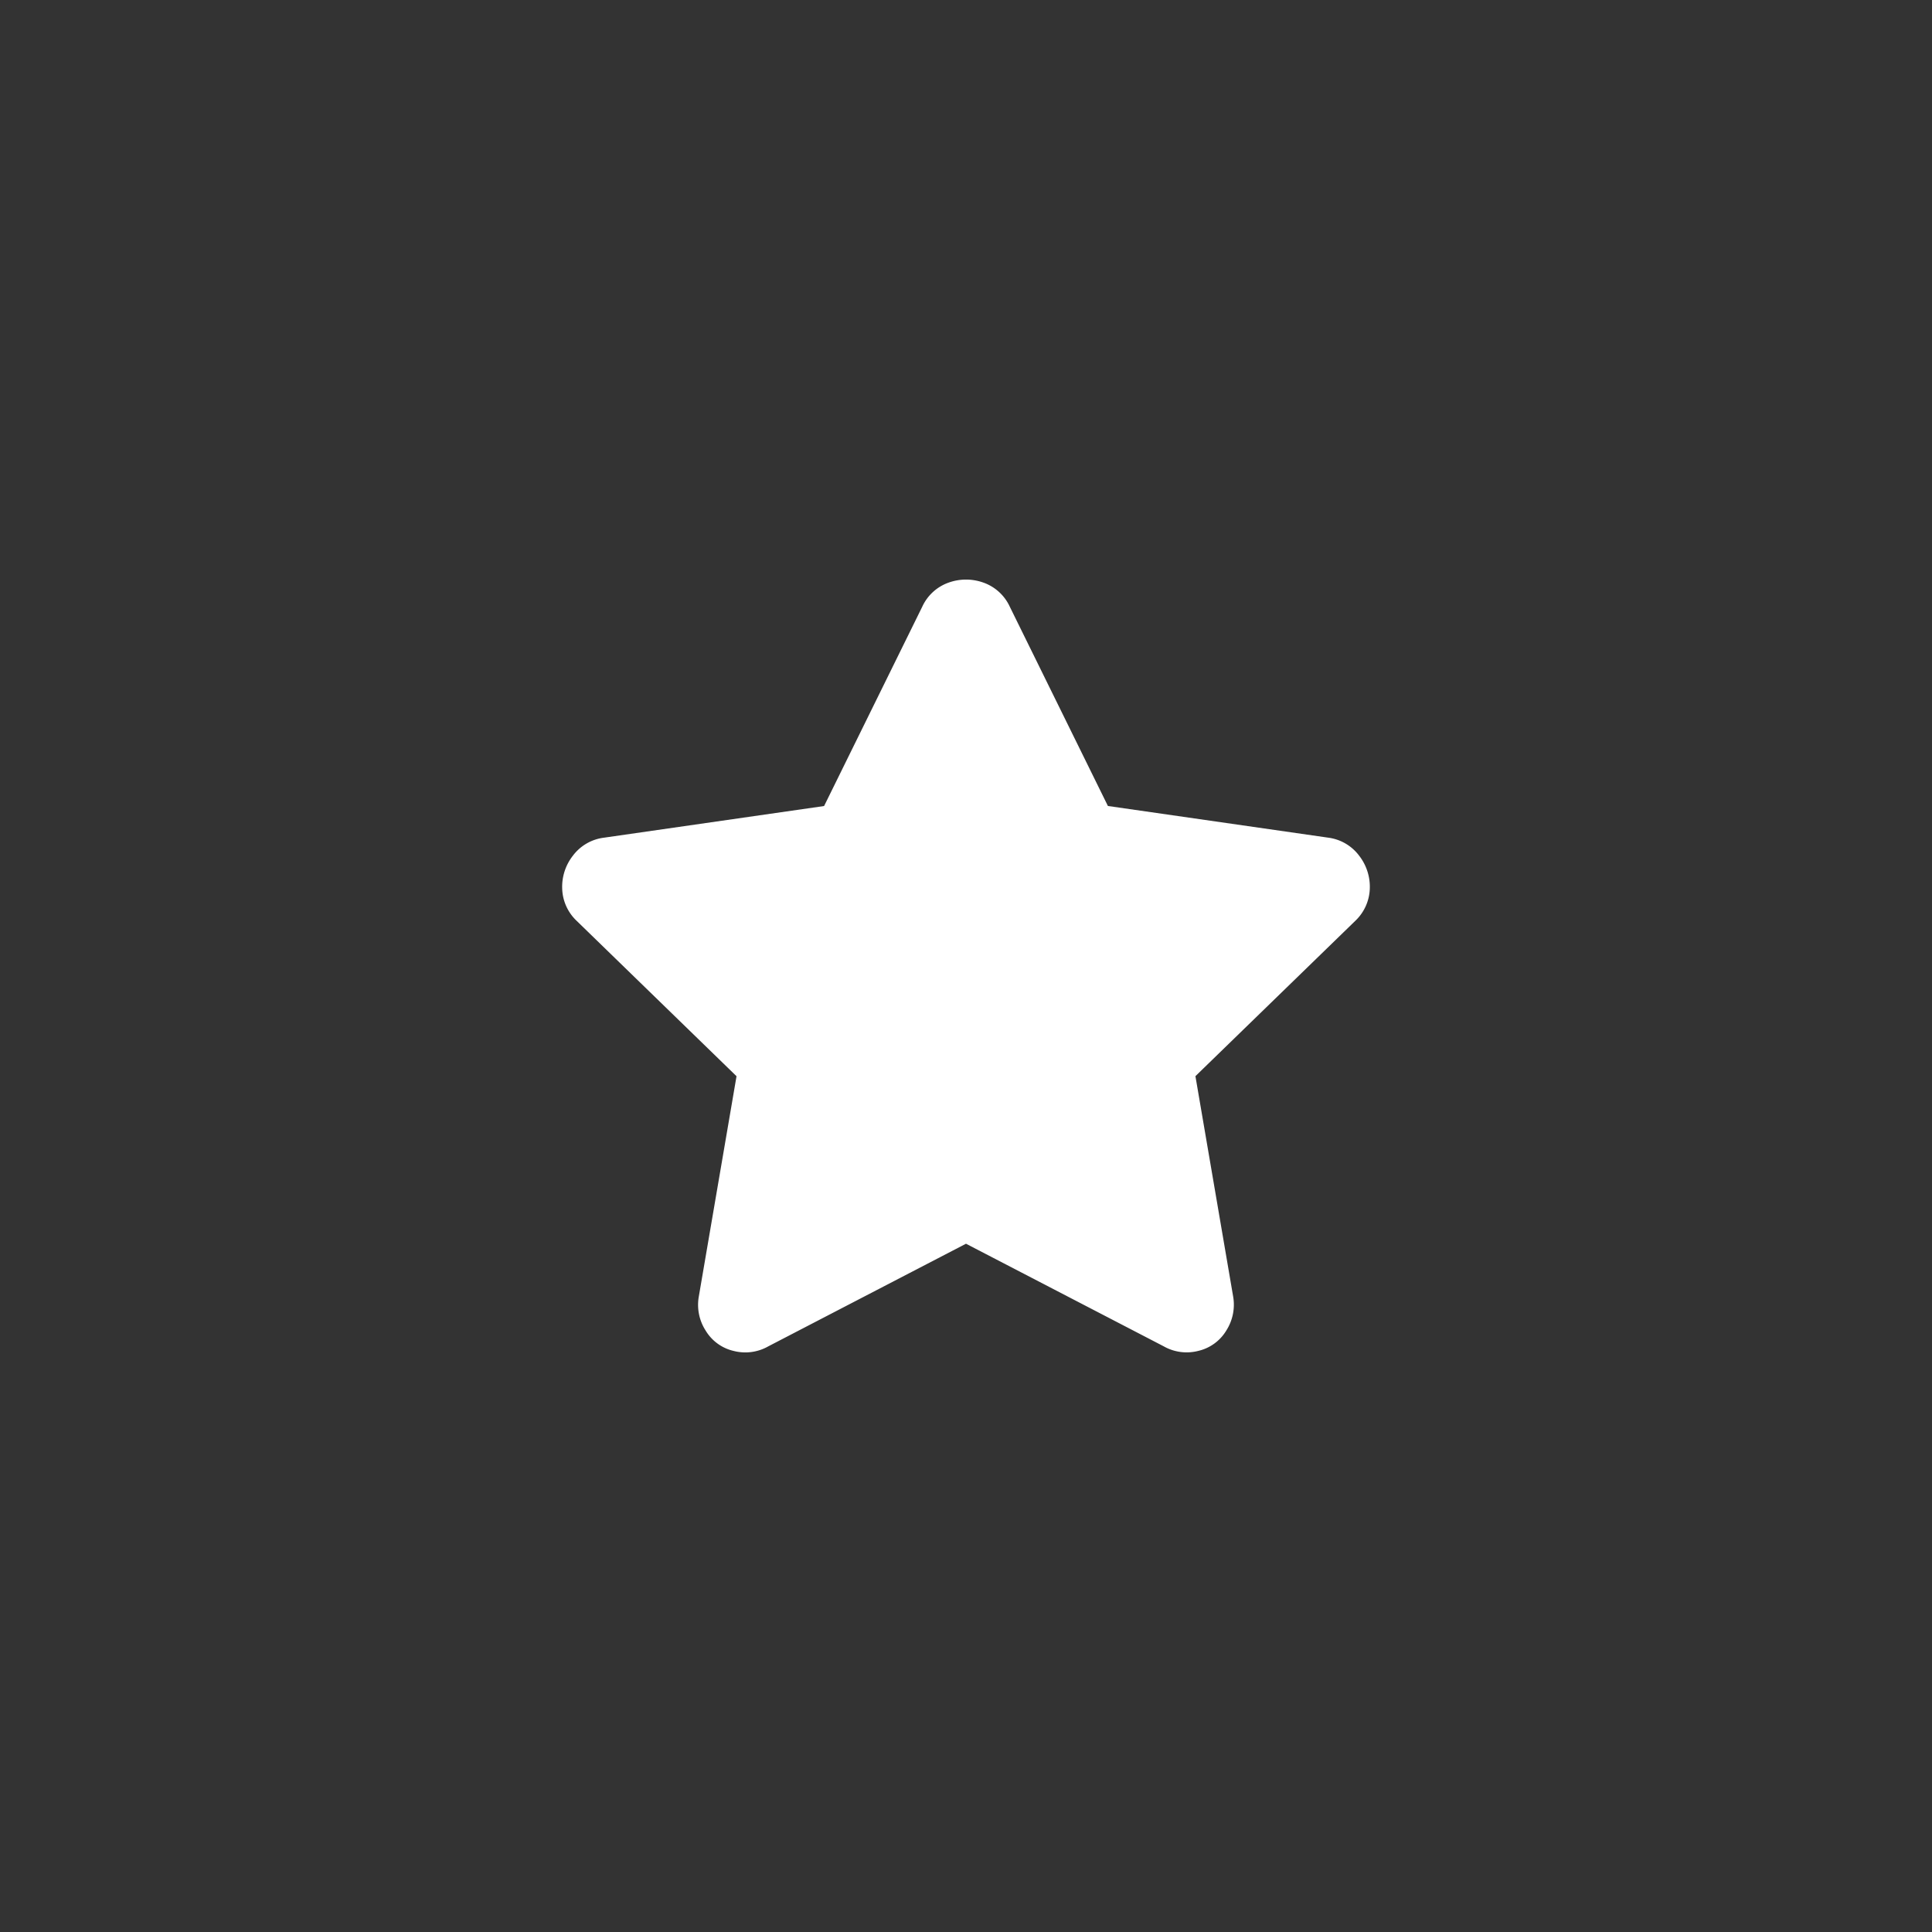 <svg id="icon-valuation" xmlns="http://www.w3.org/2000/svg" viewBox="0 0 40 40">
  <rect x="0" y="0" width="40" height="40" fill="#333333" stroke="none"/>
  <title>icon-valuation</title>
  <path d="M19.094,12.562a.948.948,0,0,1,.547-.5,1.068,1.068,0,0,1,.719,0,.95.95,0,0,1,.547.5l2.031,4.125,4.562.656a.951.951,0,0,1,.641.375,1.047,1.047,0,0,1,.219.688.961.961,0,0,1-.297.656L24.75,22.281l.781,4.562a.994.994,0,0,1-.141.703.918.918,0,0,1-.578.422.963.963,0,0,1-.719-.094L20,25.75l-4.094,2.125a.964.964,0,0,1-.719.094.916.916,0,0,1-.578-.422.984.984,0,0,1-.141-.703l.781-4.562-3.312-3.219a.956.956,0,0,1-.297-.656,1.042,1.042,0,0,1,.219-.688.949.949,0,0,1,.641-.375l4.562-.656Z" fill="#fff"/>
</svg>
